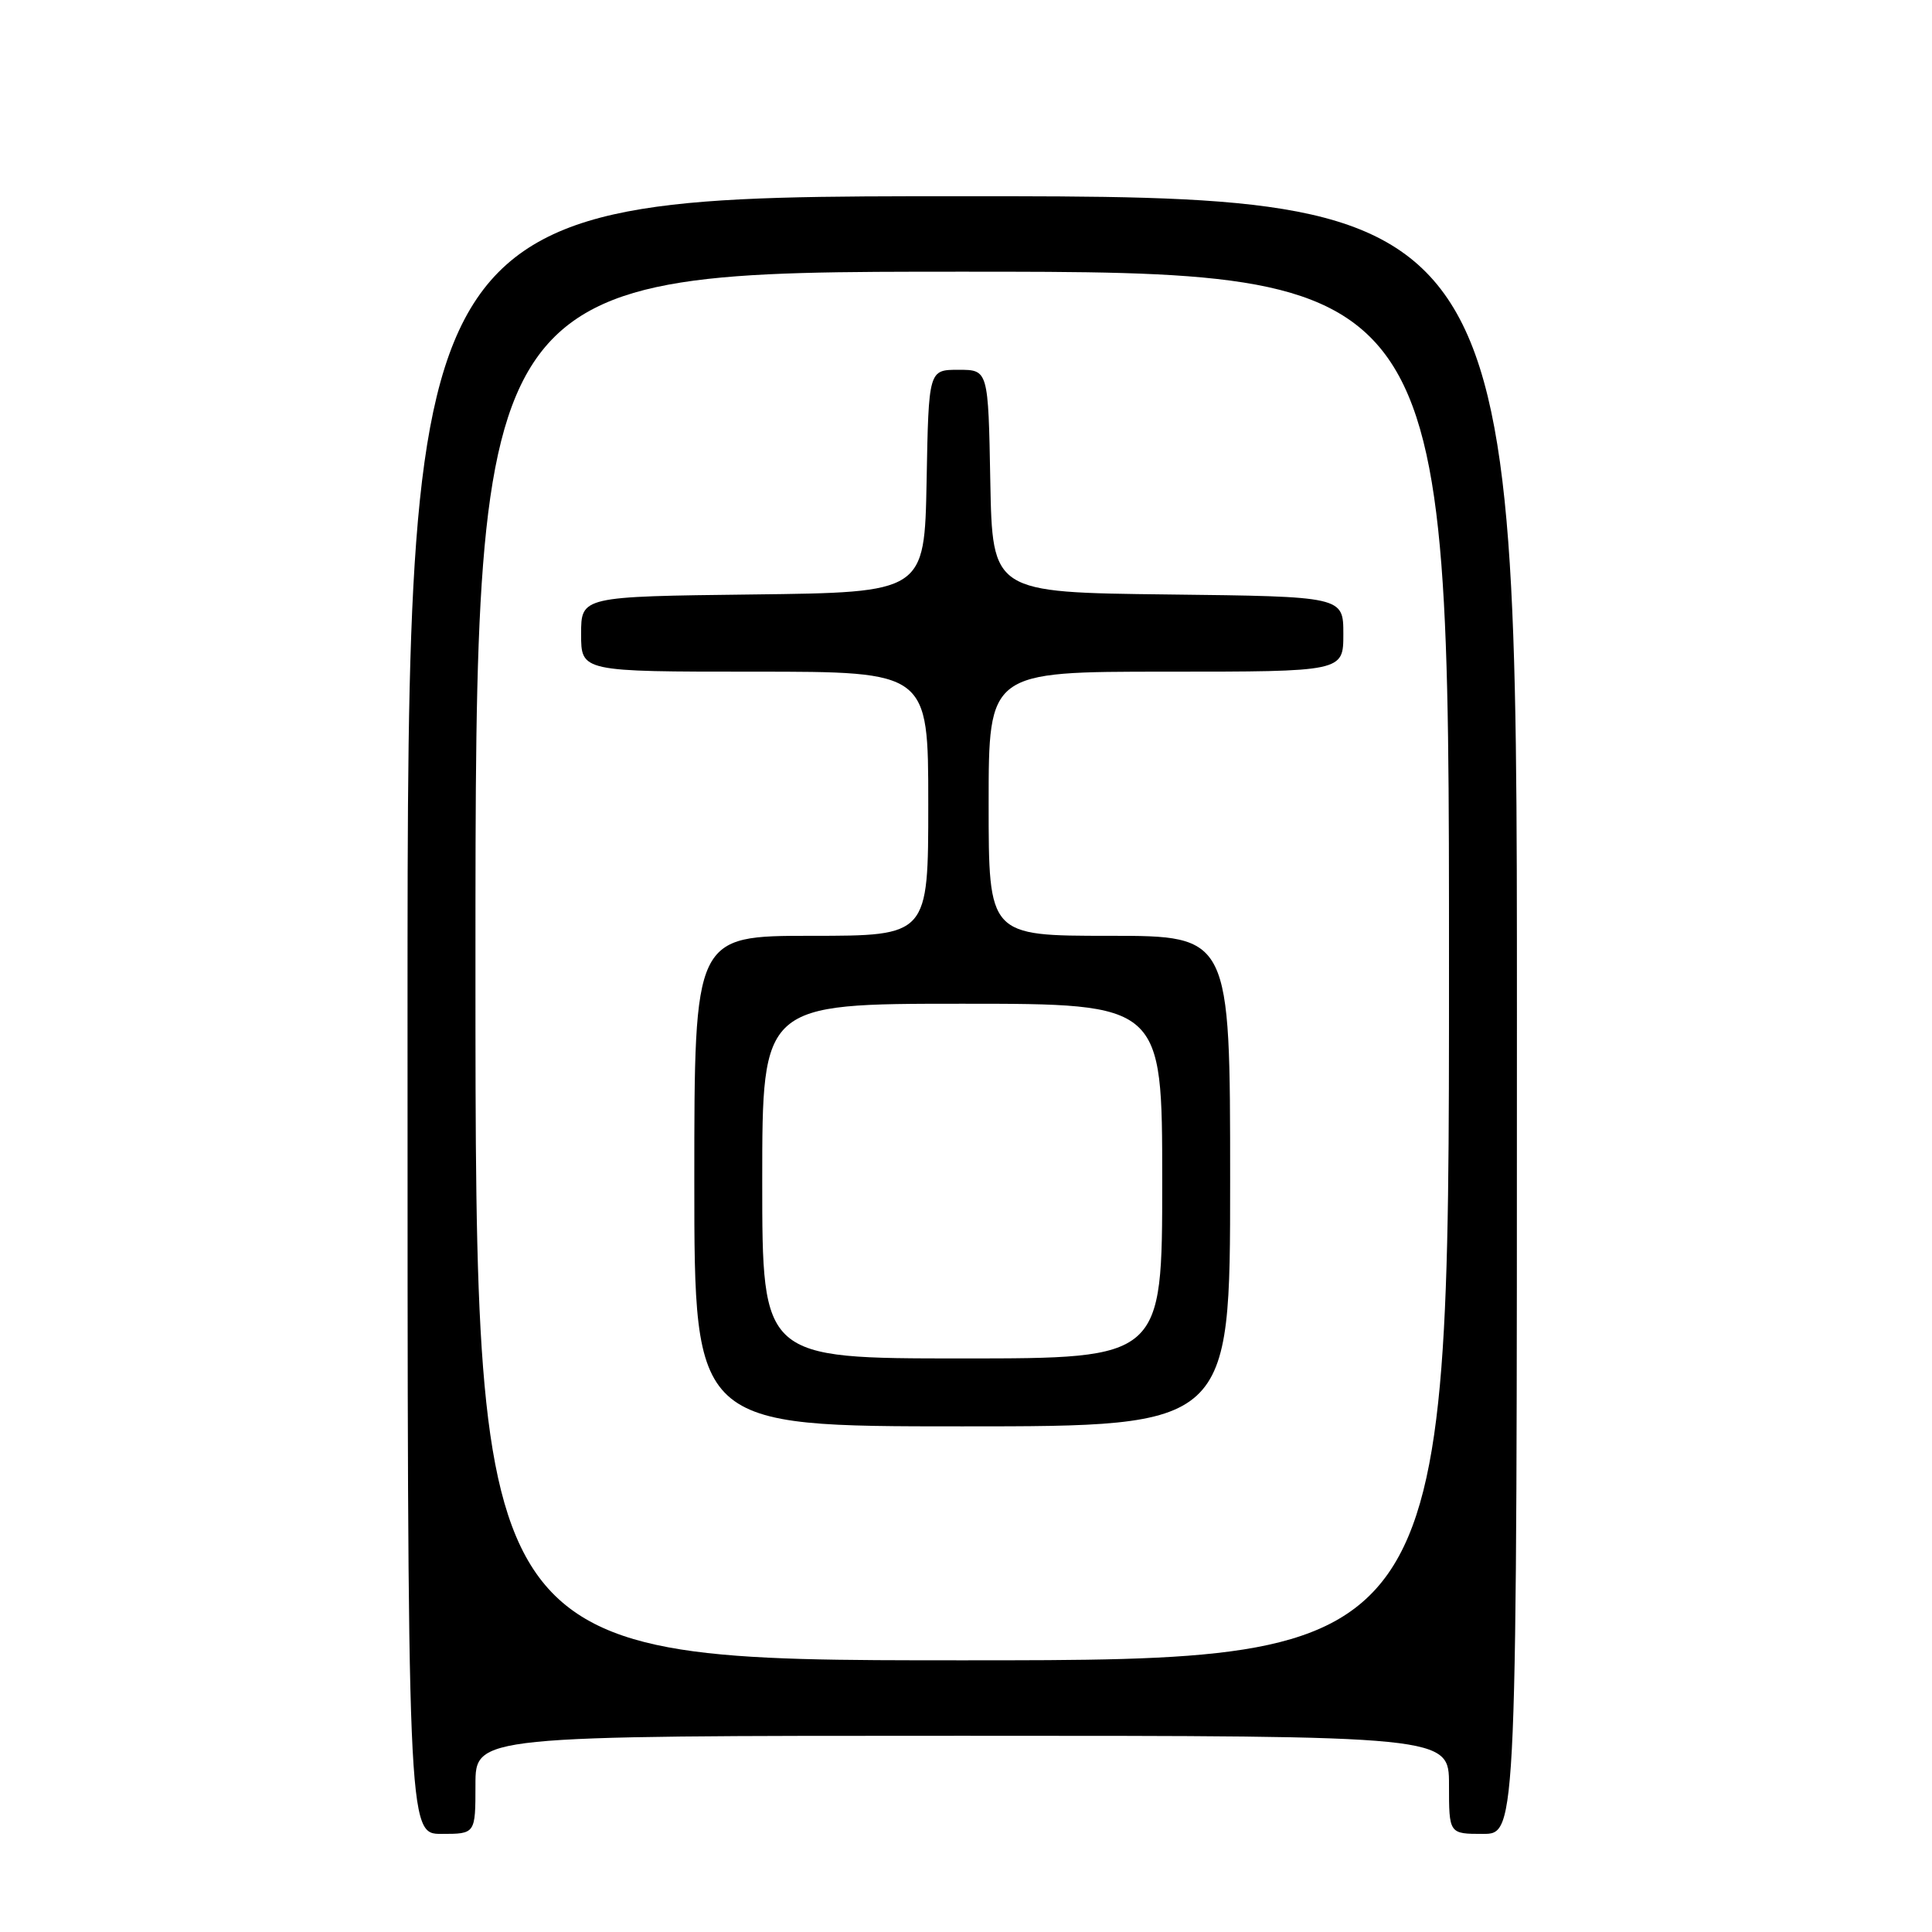 <?xml version="1.0" encoding="UTF-8" standalone="no"?>
<!DOCTYPE svg PUBLIC "-//W3C//DTD SVG 1.1//EN" "http://www.w3.org/Graphics/SVG/1.1/DTD/svg11.dtd" >
<svg xmlns="http://www.w3.org/2000/svg" xmlns:xlink="http://www.w3.org/1999/xlink" version="1.1" viewBox="0 0 256 256">
 <g >
 <path fill="currentColor"
d=" M 63.00 236.50 C 63.00 230.00 63.00 230.00 127.50 230.00 C 192.00 230.00 192.00 230.00 192.00 236.50 C 192.00 243.00 192.00 243.00 196.50 243.00 C 201.00 243.00 201.00 243.00 201.00 134.50 C 201.00 26.00 201.00 26.00 127.50 26.00 C 54.00 26.00 54.00 26.00 54.00 134.50 C 54.00 243.00 54.00 243.00 58.50 243.00 C 63.00 243.00 63.00 243.00 63.00 236.50 Z  M 63.00 128.00 C 63.00 36.00 63.00 36.00 127.50 36.00 C 192.00 36.00 192.00 36.00 192.00 128.00 C 192.00 220.00 192.00 220.00 127.50 220.00 C 63.00 220.00 63.00 220.00 63.00 128.00 Z  M 163.00 156.50 C 163.00 124.00 163.00 124.00 147.00 124.00 C 131.00 124.00 131.00 124.00 131.00 106.50 C 131.00 89.00 131.00 89.00 154.50 89.00 C 178.00 89.00 178.00 89.00 178.00 84.02 C 178.00 79.04 178.00 79.04 154.75 78.77 C 131.50 78.50 131.50 78.50 131.22 63.75 C 130.95 49.00 130.95 49.00 127.00 49.00 C 123.05 49.00 123.05 49.00 122.78 63.75 C 122.50 78.50 122.50 78.50 99.75 78.77 C 77.00 79.04 77.00 79.04 77.00 84.02 C 77.00 89.00 77.00 89.00 100.00 89.00 C 123.00 89.00 123.00 89.00 123.00 106.50 C 123.00 124.00 123.00 124.00 107.50 124.00 C 92.00 124.00 92.00 124.00 92.00 156.50 C 92.00 189.00 92.00 189.00 127.50 189.00 C 163.00 189.00 163.00 189.00 163.00 156.50 Z  M 101.00 156.50 C 101.00 133.00 101.00 133.00 127.50 133.00 C 154.00 133.00 154.00 133.00 154.00 156.50 C 154.00 180.00 154.00 180.00 127.50 180.00 C 101.00 180.00 101.00 180.00 101.00 156.50 Z "/>
</g>
</svg>